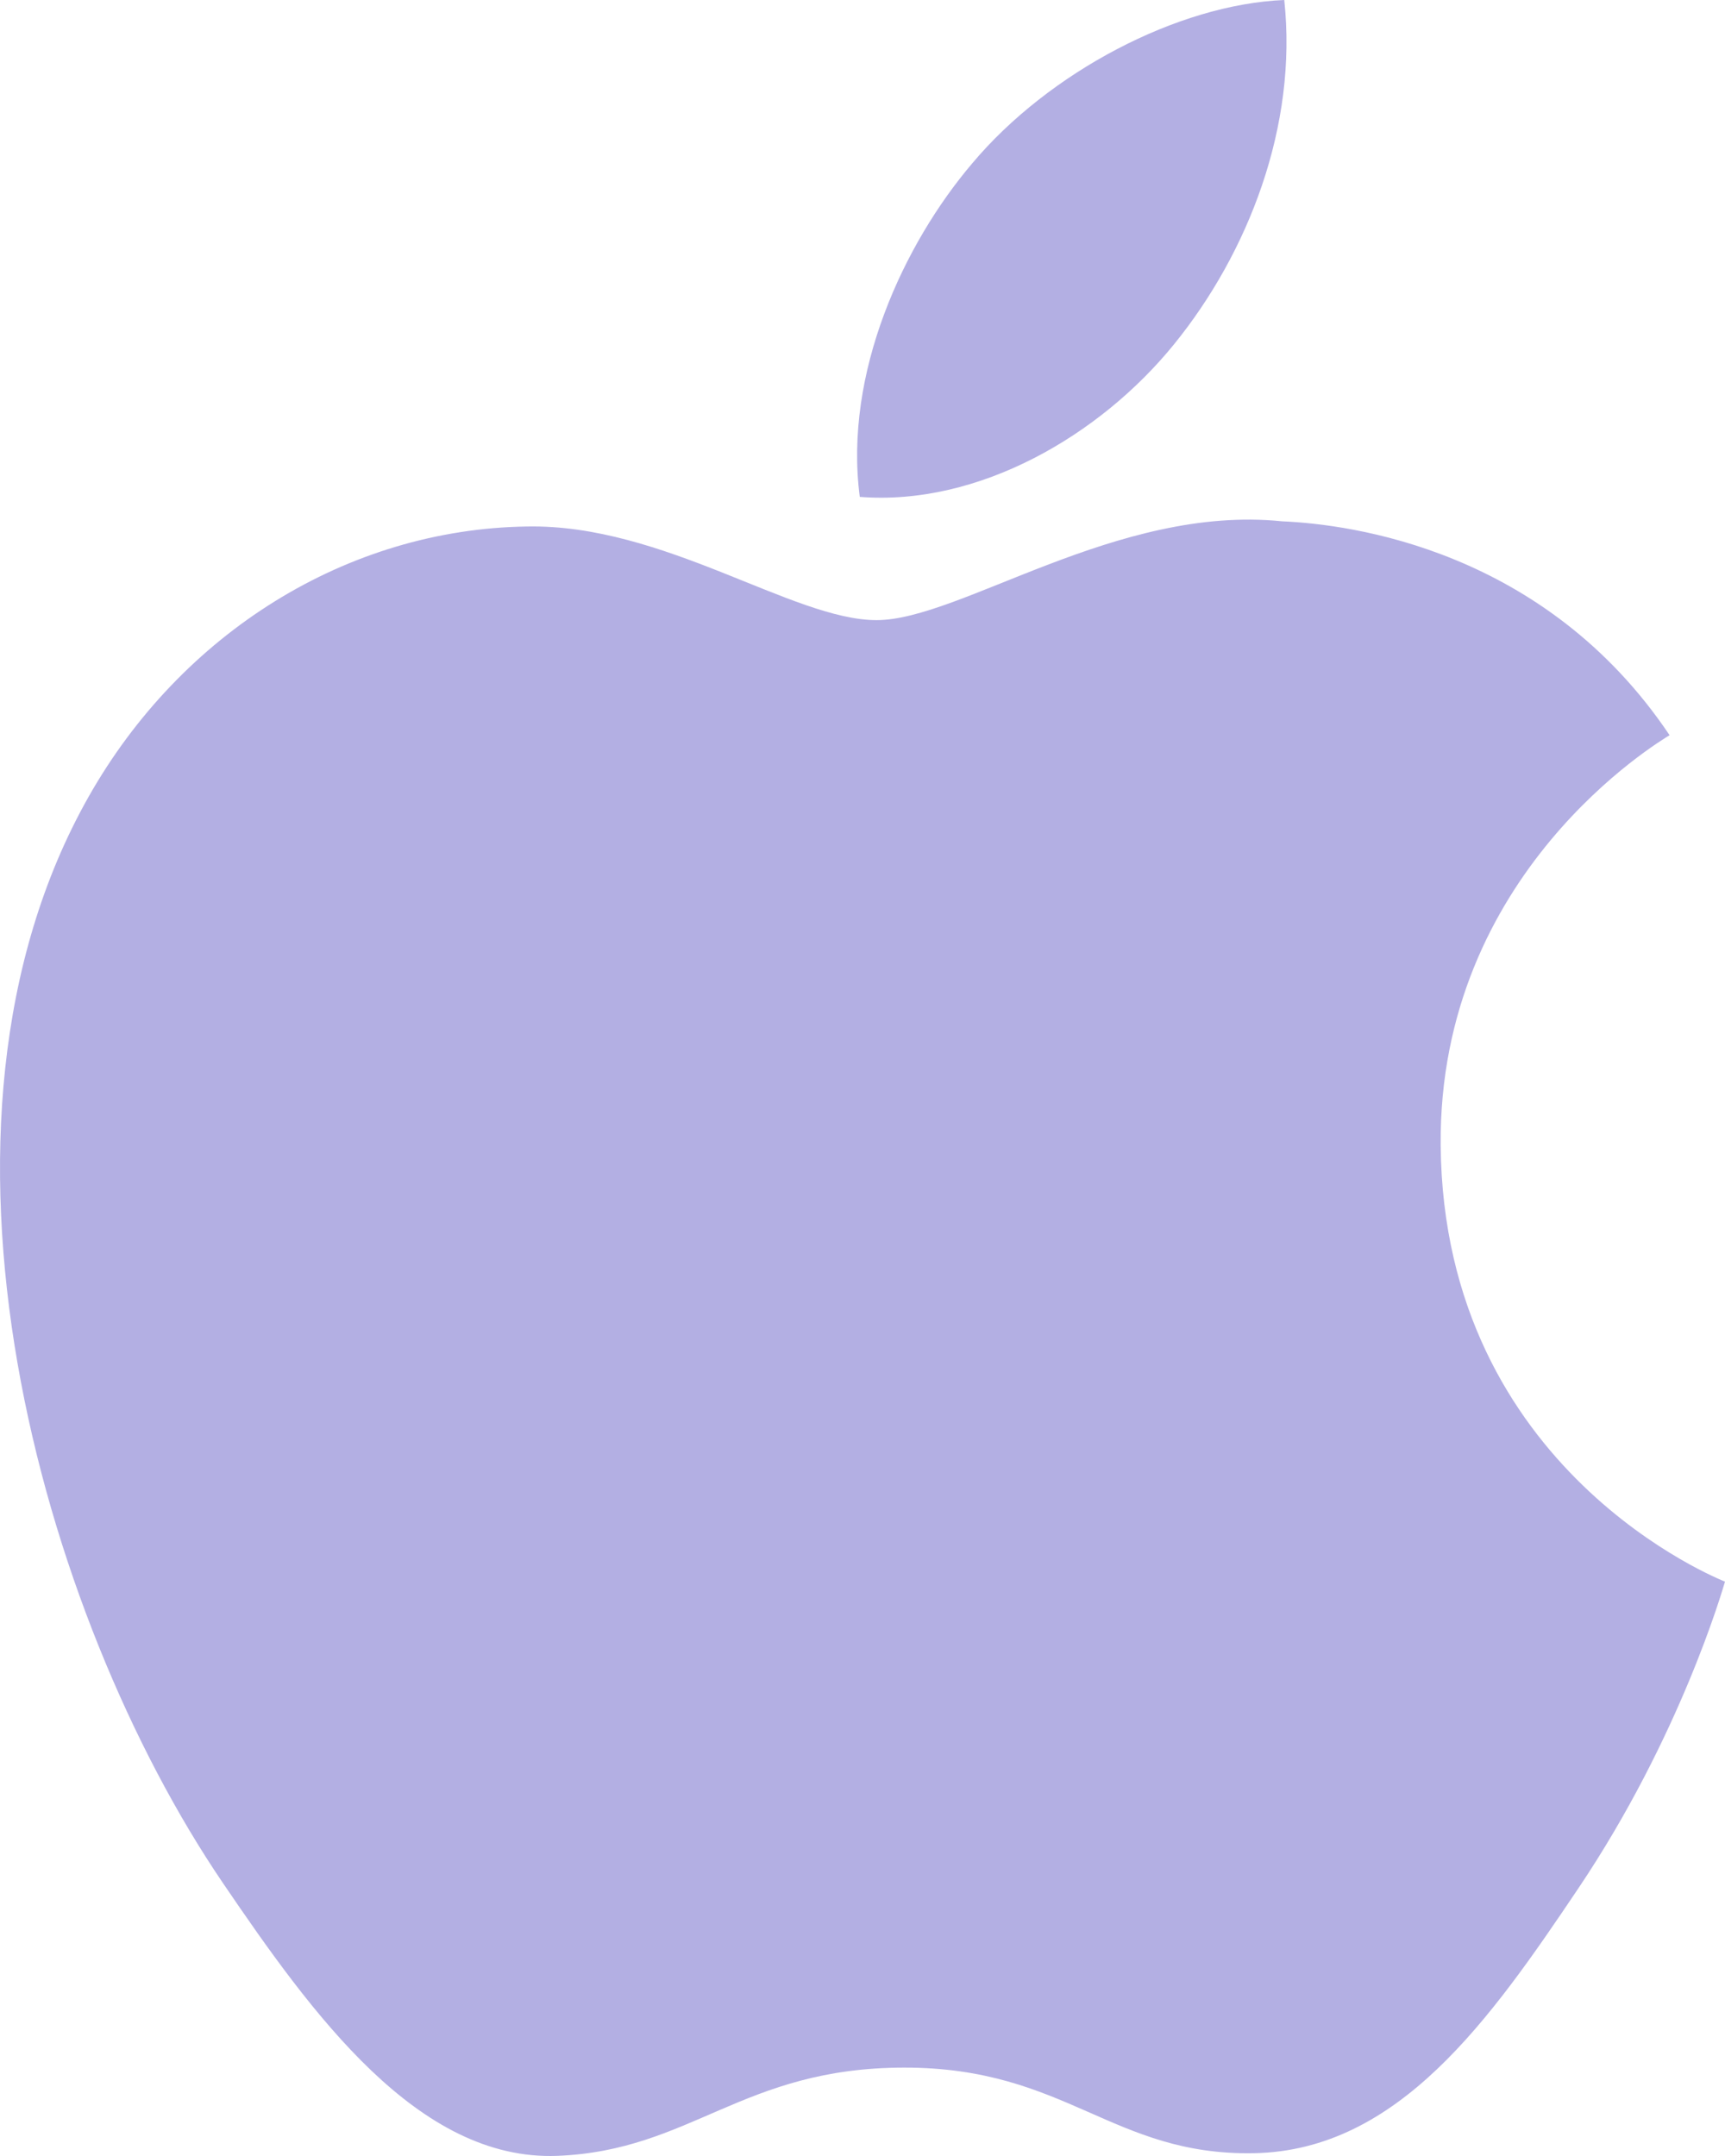 <?xml version="1.0" encoding="UTF-8"?>
<svg width="24px" height="30px" viewBox="0 0 24 30" version="1.1" xmlns="http://www.w3.org/2000/svg" xmlns:xlink="http://www.w3.org/1999/xlink">
    <!-- Generator: sketchtool 59.1 (101010) - https://sketch.com -->
    <title>3D393176-6358-4FF5-800C-589828E586A8</title>
    <desc>Created with sketchtool.</desc>
    <g id="Full-landing" stroke="none" stroke-width="1" fill="none" fill-rule="evenodd">
        <g id="landing-green-v1.3-2" transform="translate(-545, -5581)" fill="#B3AFE3" fill-rule="nonzero">
            <g id="Group-51" transform="translate(0, 5058)">
                <g id="Group-52" transform="translate(473, 181)">
                    <g id="Group-50" transform="translate(47, 325)">
                        <g id="Group-49">
                            <g id="apple-logo" transform="translate(25, 17)">
                                <path d="M20.044,15.938 C20.085,20.478 23.957,21.989 24,22.008 C23.967,22.115 23.381,24.161 21.96,26.275 C20.732,28.102 19.457,29.923 17.448,29.961 C15.475,29.998 14.84,28.77 12.584,28.77 C10.328,28.77 9.623,29.923 7.755,29.998 C5.816,30.073 4.339,28.022 3.101,26.201 C0.57,22.476 -1.365,15.676 1.233,11.086 C2.523,8.806 4.829,7.363 7.331,7.326 C9.235,7.289 11.032,8.629 12.196,8.629 C13.359,8.629 15.543,7.017 17.839,7.254 C18.8,7.295 21.497,7.649 23.229,10.23 C23.09,10.318 20.011,12.142 20.044,15.938 M16.335,4.79 C17.364,3.522 18.057,1.756 17.868,0 C16.384,0.061 14.59,1.006 13.526,2.274 C12.572,3.396 11.737,5.192 11.962,6.914 C13.616,7.044 15.306,6.059 16.335,4.79" id="Shape"></path>
                            </g>
                        </g>
                    </g>
                </g>
            </g>
        </g>
    </g>
</svg>